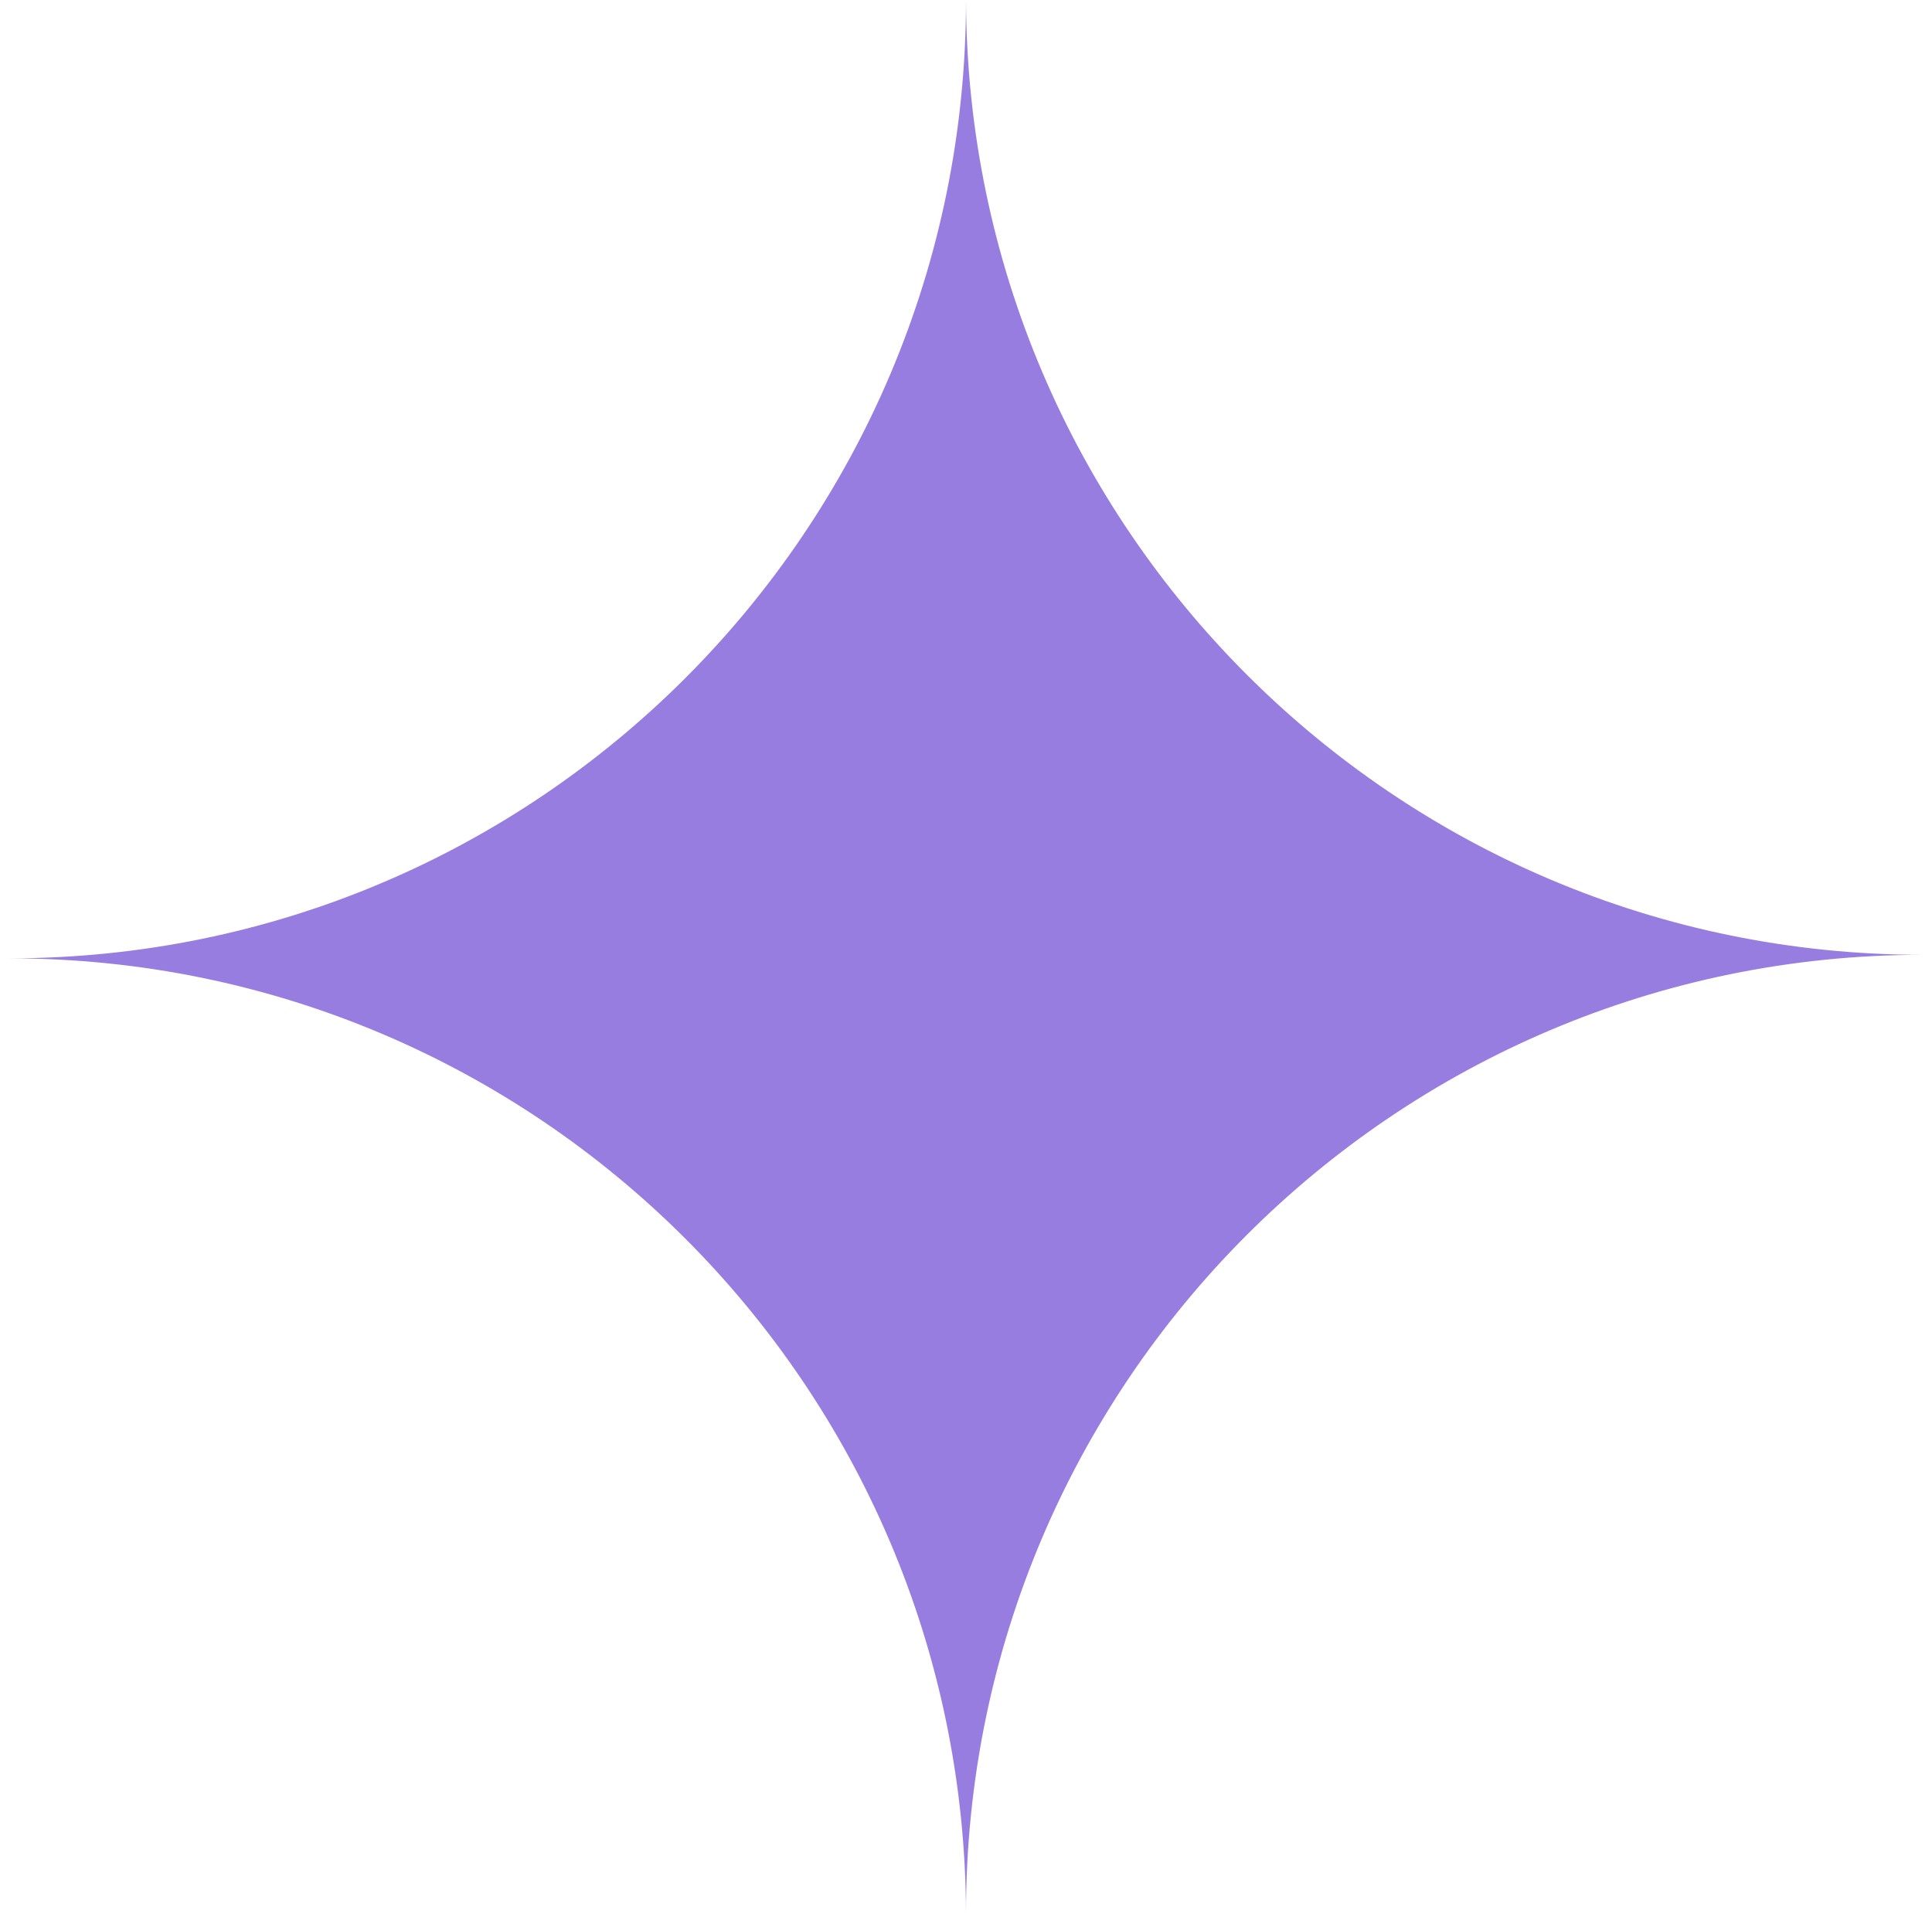 <svg xmlns="http://www.w3.org/2000/svg" xmlns:xlink="http://www.w3.org/1999/xlink" style="width: 100%; height: 100%" viewBox="0 0 105 104" preserveAspectRatio="none" width="105" height="104"><defs><svg width="105" height="104" viewBox="0 0 105 104" fill="none" xmlns="http://www.w3.org/2000/svg" id="svg-1626306582_348">
<path fill-rule="evenodd" clip-rule="evenodd" d="M52.5 104C52.396 75.317 29.155 52.096 0.5 52.096C29.219 52.096 52.5 28.772 52.5 0C52.603 28.683 75.845 51.904 104.5 51.904C75.781 51.904 52.5 75.228 52.5 104Z" fill="#987DE1"></path>
</svg></defs><use href="#svg-1626306582_348"></use></svg>